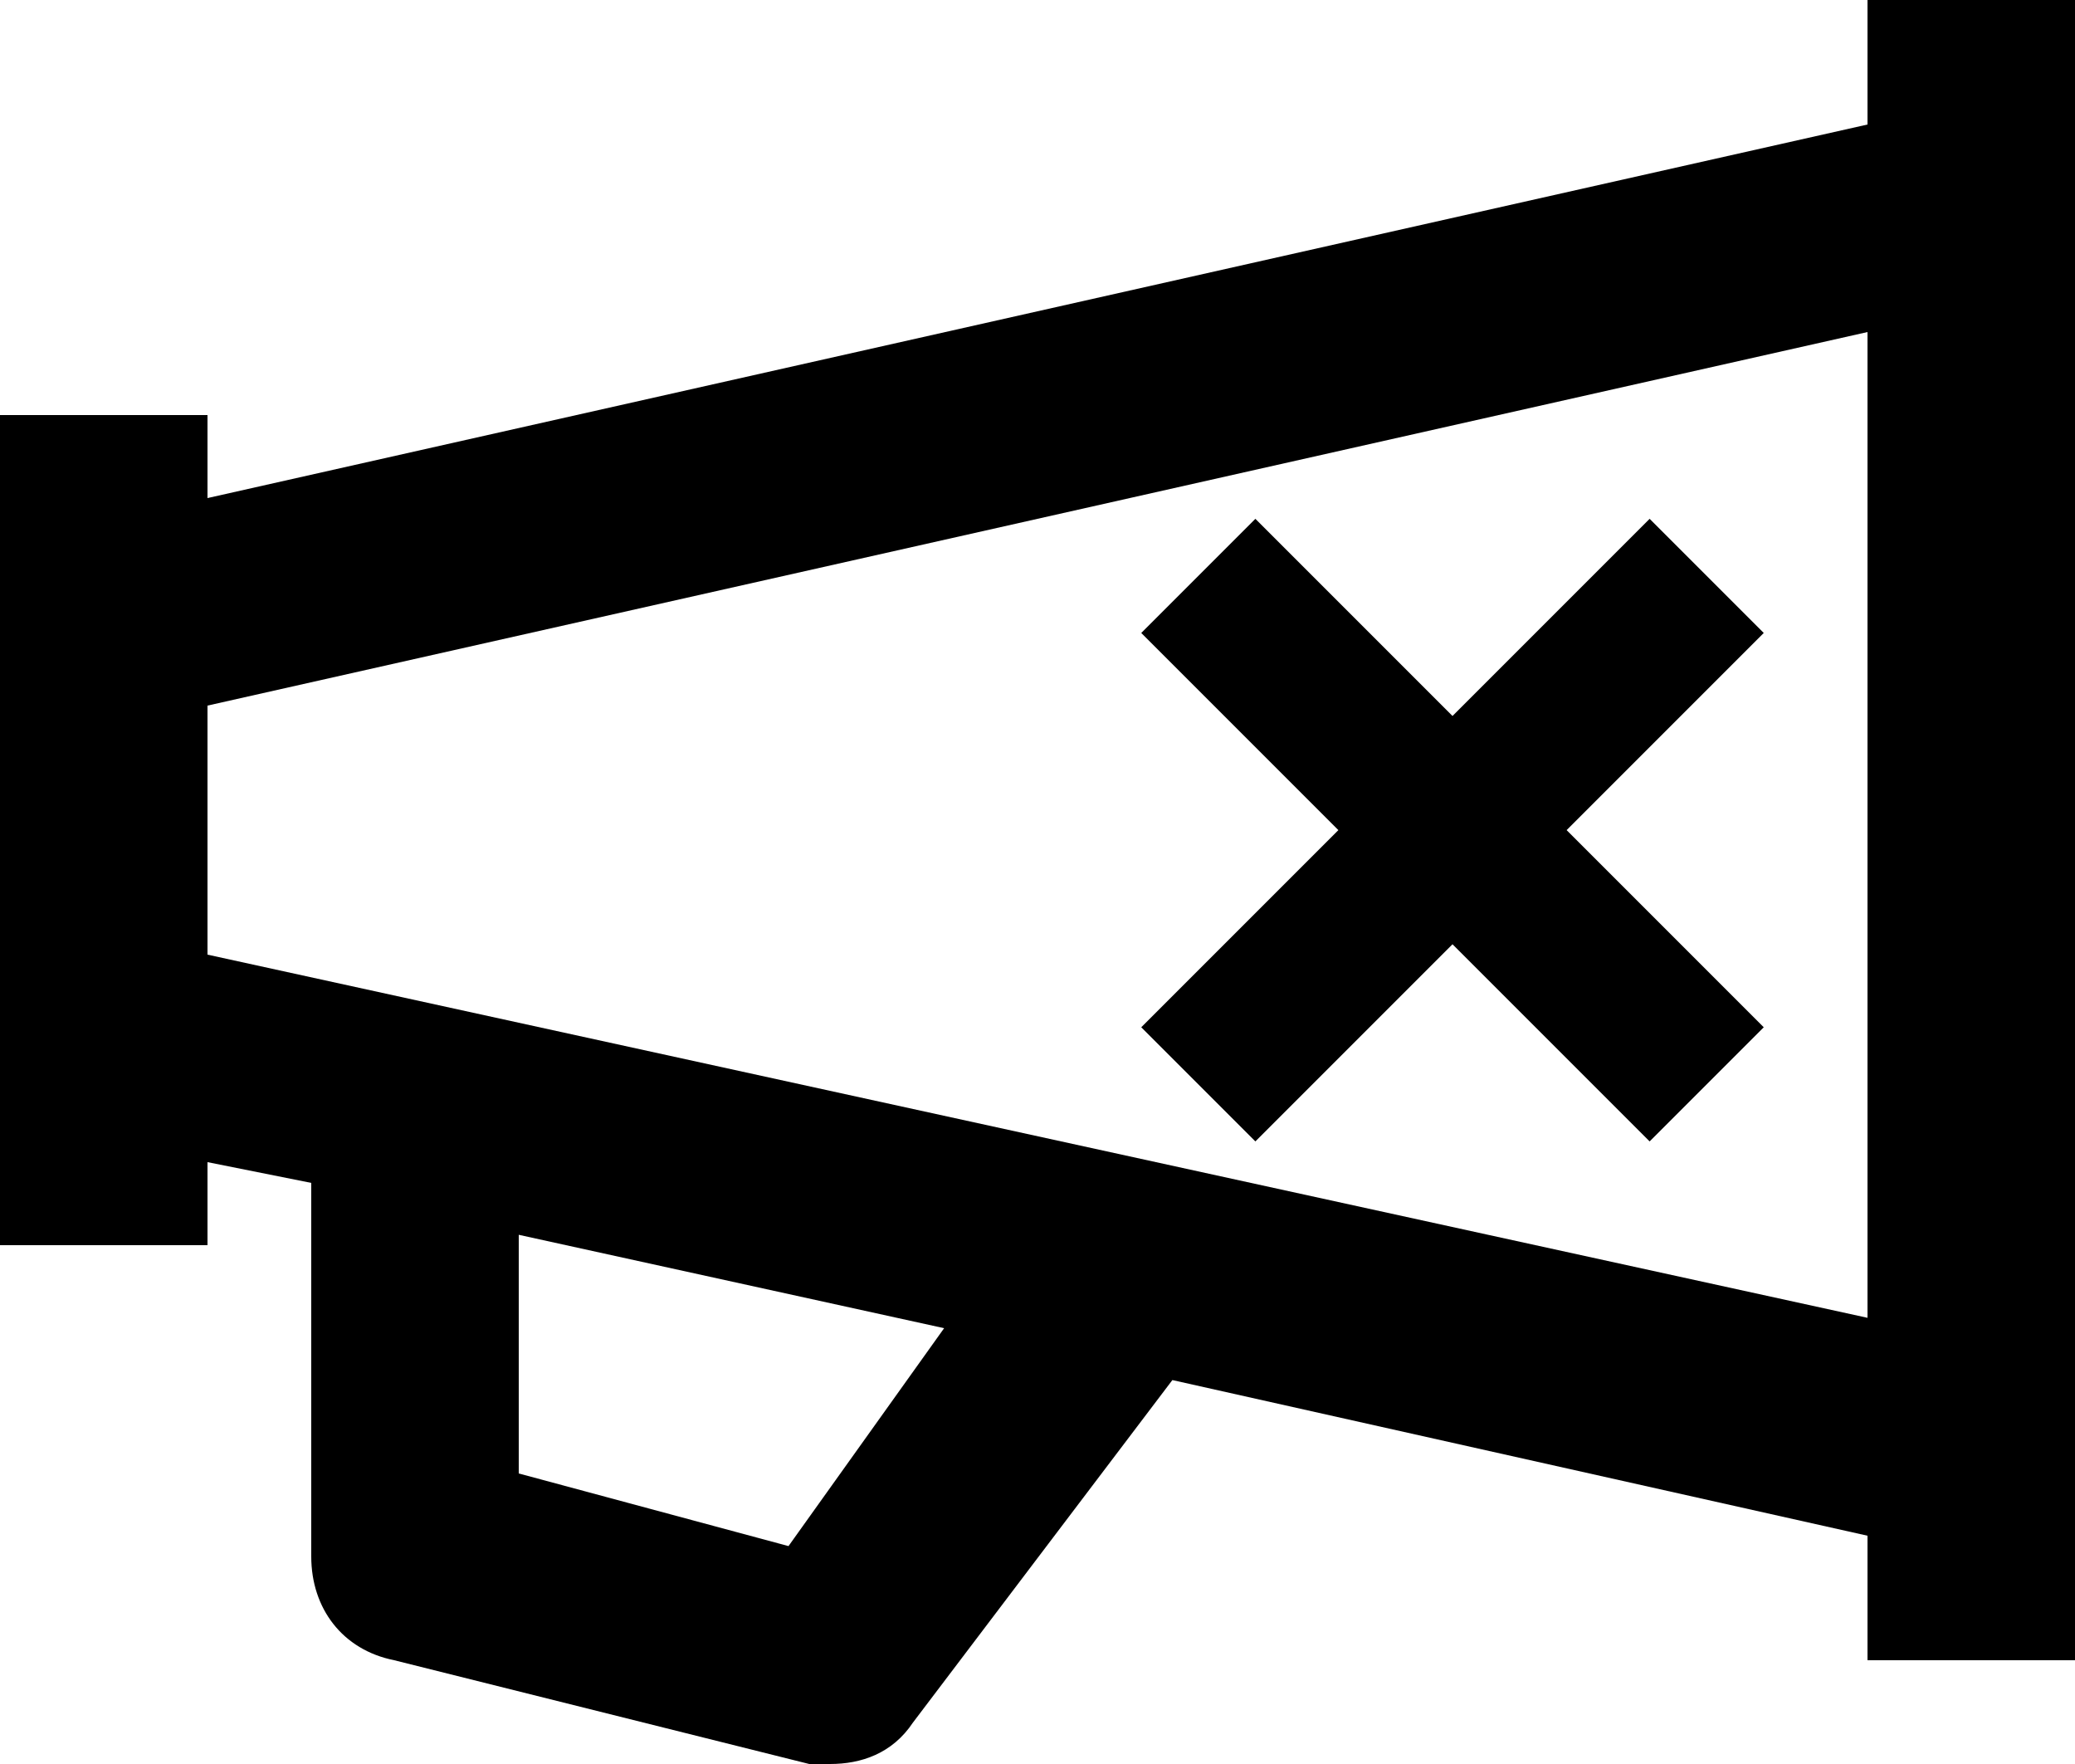 <?xml version="1.0" encoding="utf-8"?>
<!-- Generator: Adobe Illustrator 19.0.0, SVG Export Plug-In . SVG Version: 6.00 Build 0)  -->
<svg version="1.1" id="Layer_1" xmlns="http://www.w3.org/2000/svg" xmlns:xlink="http://www.w3.org/1999/xlink" x="0px" y="0px"
	 viewBox="0 0 20 17" style="enable-background:new 0 0 20 17;" xml:space="preserve">
<path id="SVGID_1_" d="M18,0v1.2L2,4.8V4H0v8h2v-0.8l1,0.2V15c0,0.5,0.3,0.9,0.8,1l4,1c0.1,0,0.2,0,0.2,0c0.3,0,0.6-0.1,0.8-0.4
			l2.5-3.3l6.7,1.5V16h2V0H18z M7.6,14.9L5,14.2v-2.3l4.1,0.9L7.6,14.9z M2,9.2V6.8l16-3.6v9.5L2,9.2z"/>
<polygon id="SVGID_3_" points="15.9,5 14,6.9 12.1,5 11,6.1 12.9,8 11,9.9 12.1,11 14,9.1 15.9,11 17,9.9 15.1,8 17,6.1 		"/>
</svg>
